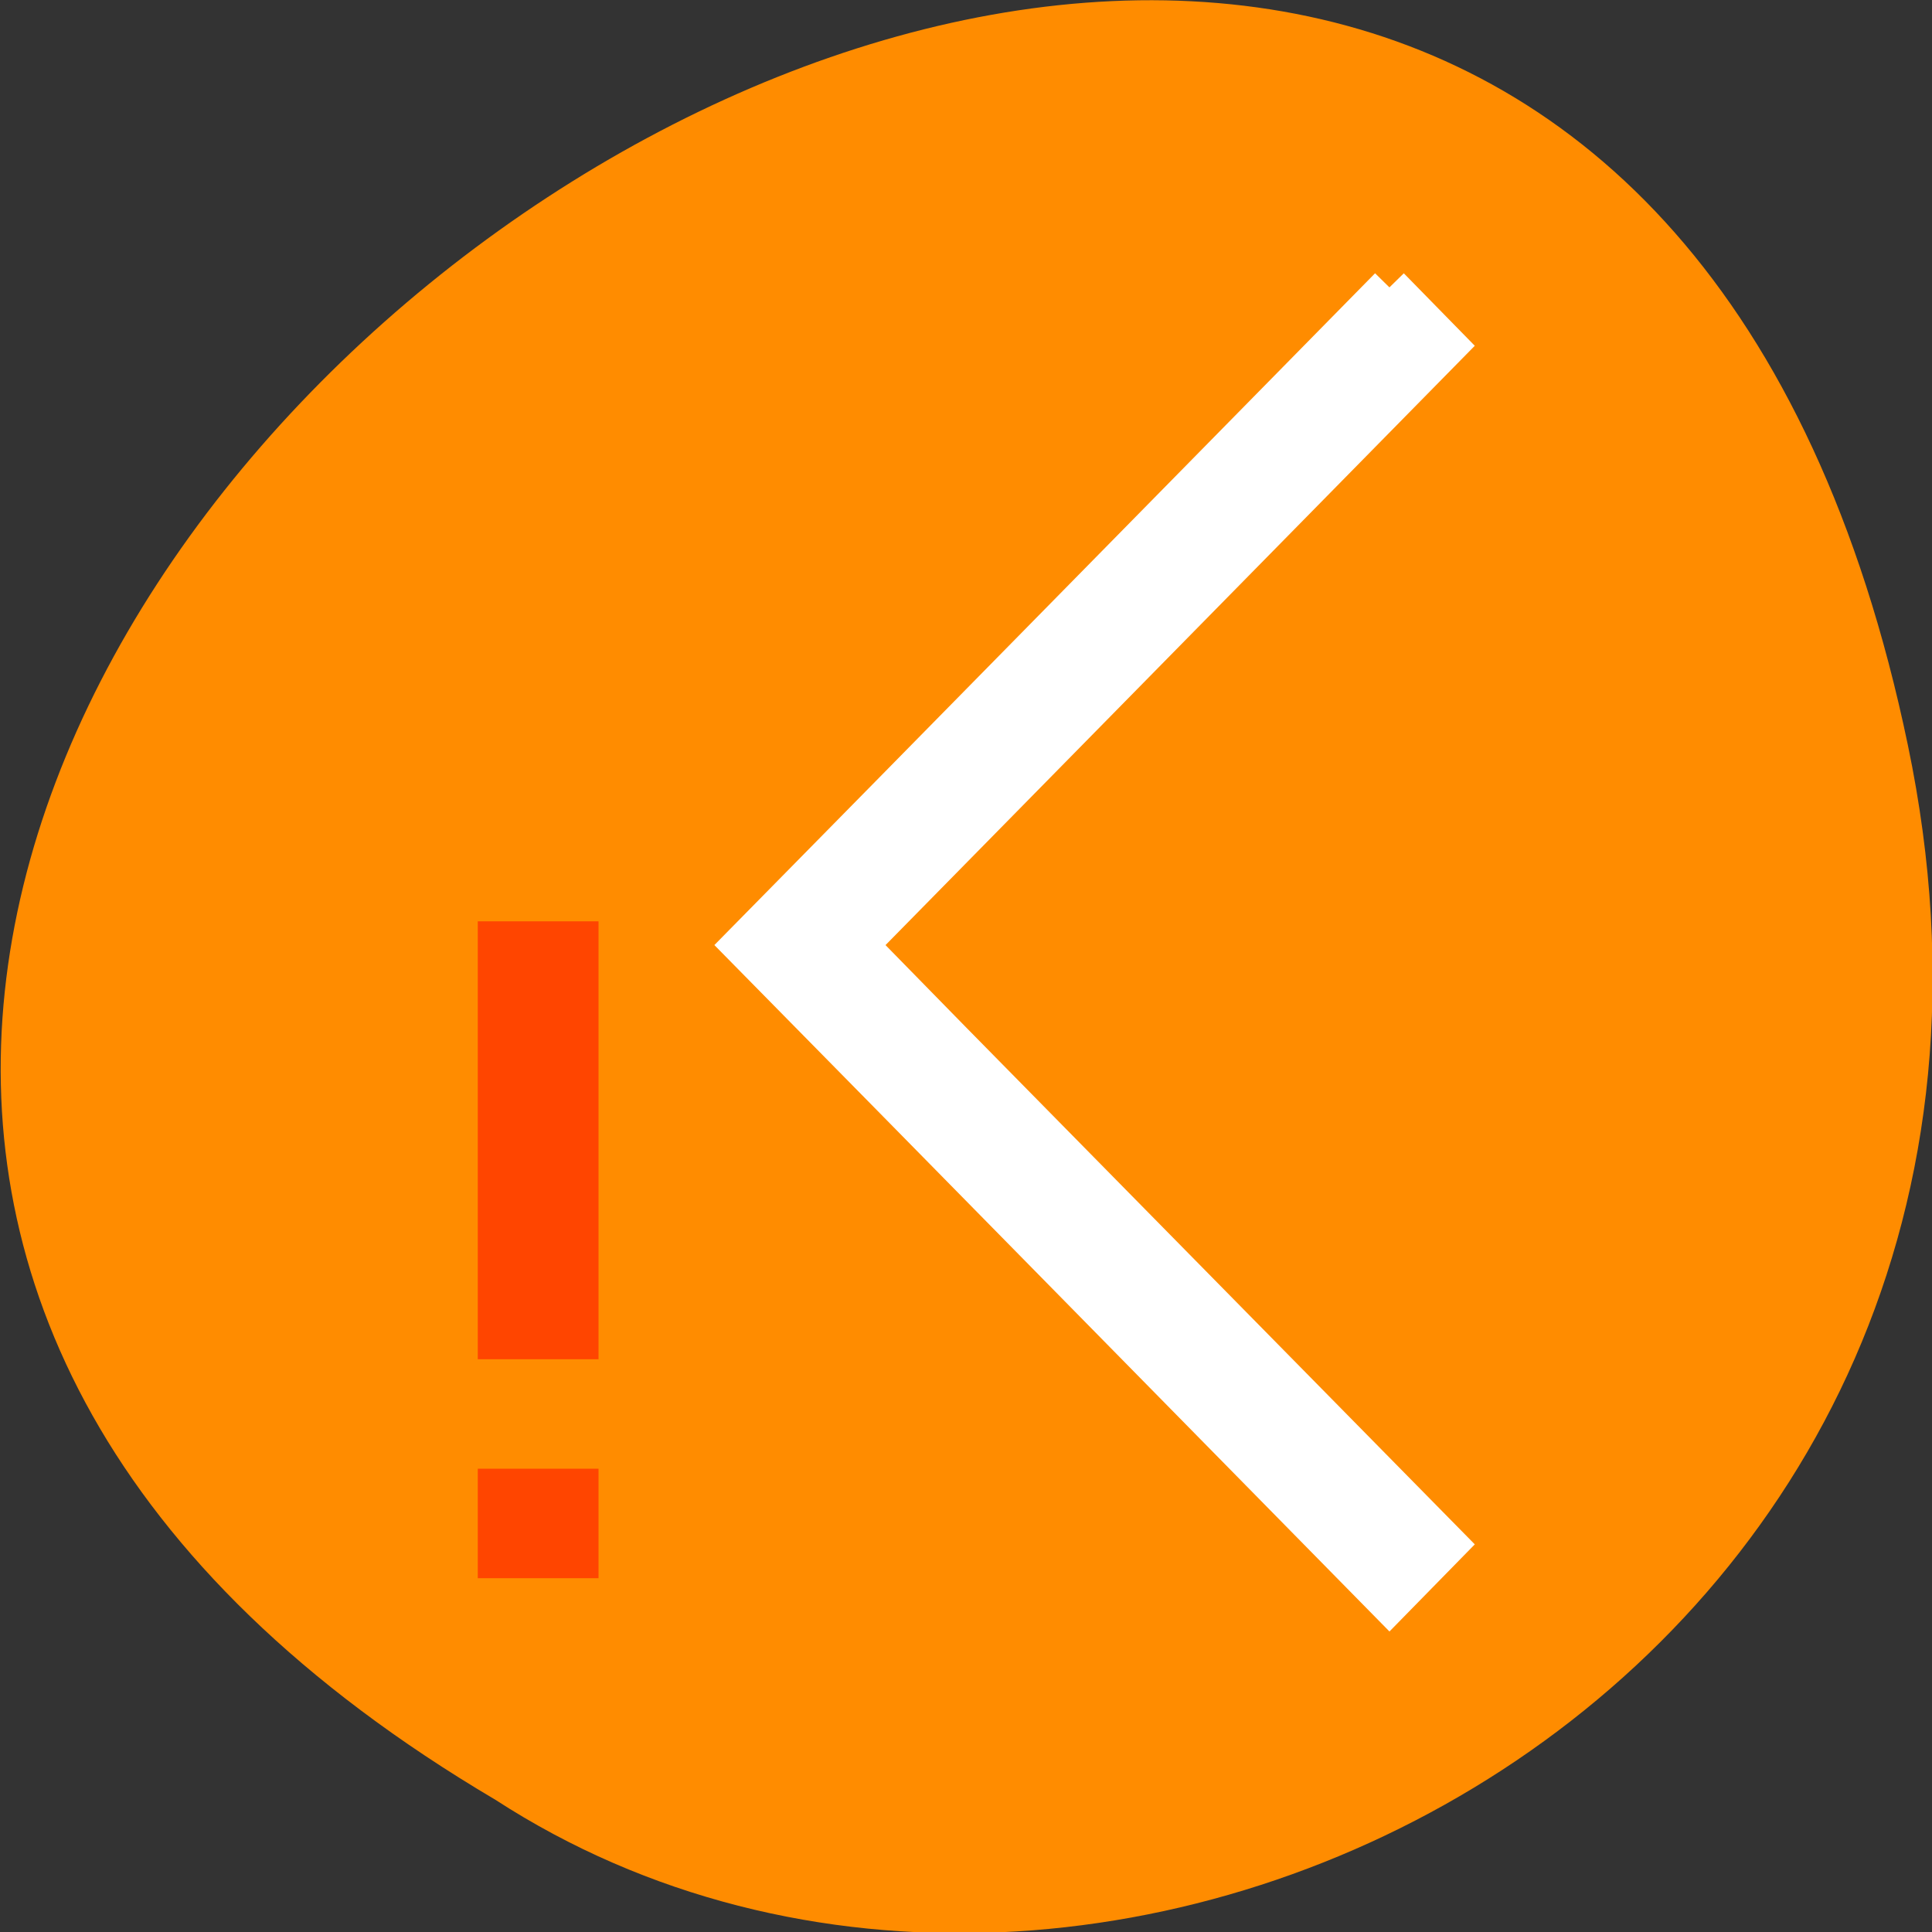 <svg xmlns="http://www.w3.org/2000/svg" viewBox="0 0 48 48"><rect x="0" y="0" width="48" height="48" fill="#333333" stroke="none"/><path d="m 47.4 18.51 c -9.37 -44.98 -73.85 3.31 -35.1 26.2 c 15.1 9.8 39.94 -3.04 35.1 -26.2" style="fill:#ff8c00"/><path d="m 14.87 22.89 v 10.88 h -3 v -10.88 m 3 13.6 v 2.72 h -3 v -2.72" style="fill:#ff4500"/><path d="m 34.52 7.14 l 1.42 1.45 l -12.3 12.51 l -2.34 2.38 l 2.34 2.39 l 12.3 12.5 l -1.42 1.45 l -12.3 -12.51 l -3.77 -3.83 l 3.77 -3.83 l 12.3 -12.51" style="fill:#fff;stroke:#fff"/></svg>